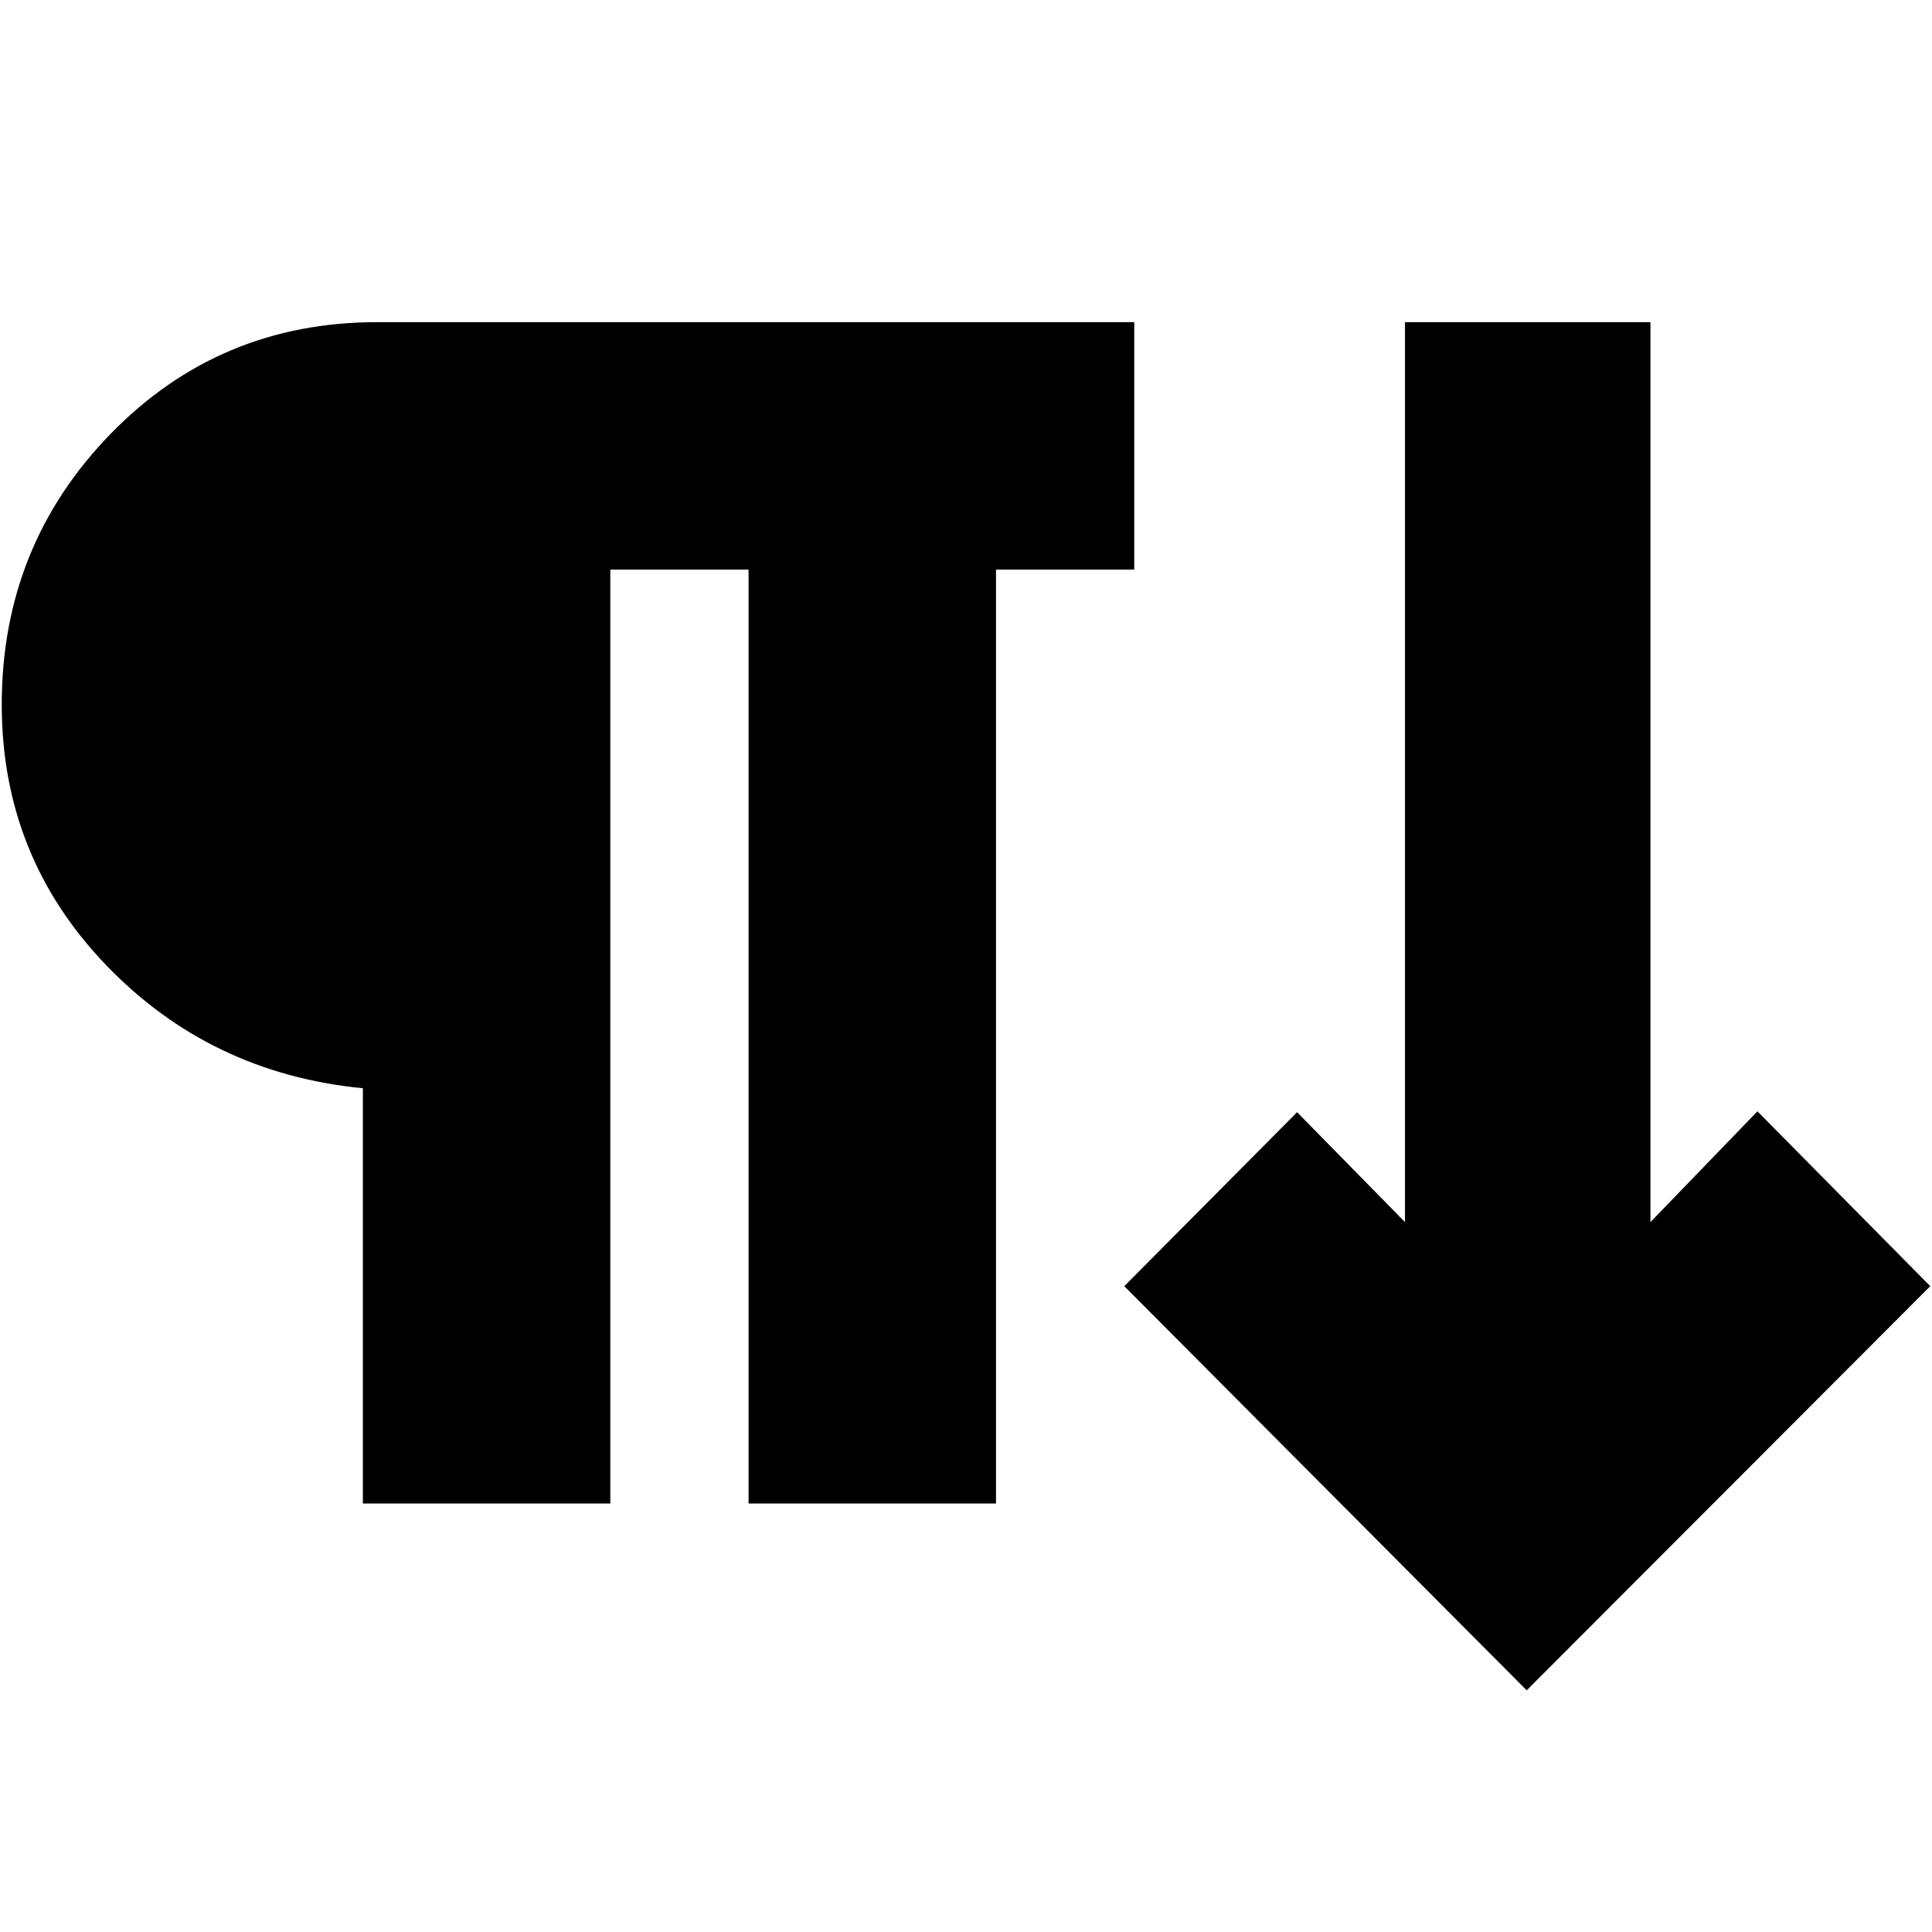 <svg xmlns="http://www.w3.org/2000/svg" height="24" viewBox="0 -960 960 960" width="24"><path d="M180.304-212.913V-419.26q-75.957-7.392-127.697-61.305Q.869-534.478.869-609.87q0-78.956 54.044-134.5 54.043-55.543 132.435-55.543h376.262v122.957h-68.696v464.043H371.956v-464.043h-68.695v464.043H180.304Zm578.305 92.826L558.652-320.913l85.87-86.436 53.608 54.609v-447.173h121.958v447.173l53.174-55.044 85.87 86.871-200.523 200.826Z"/></svg>